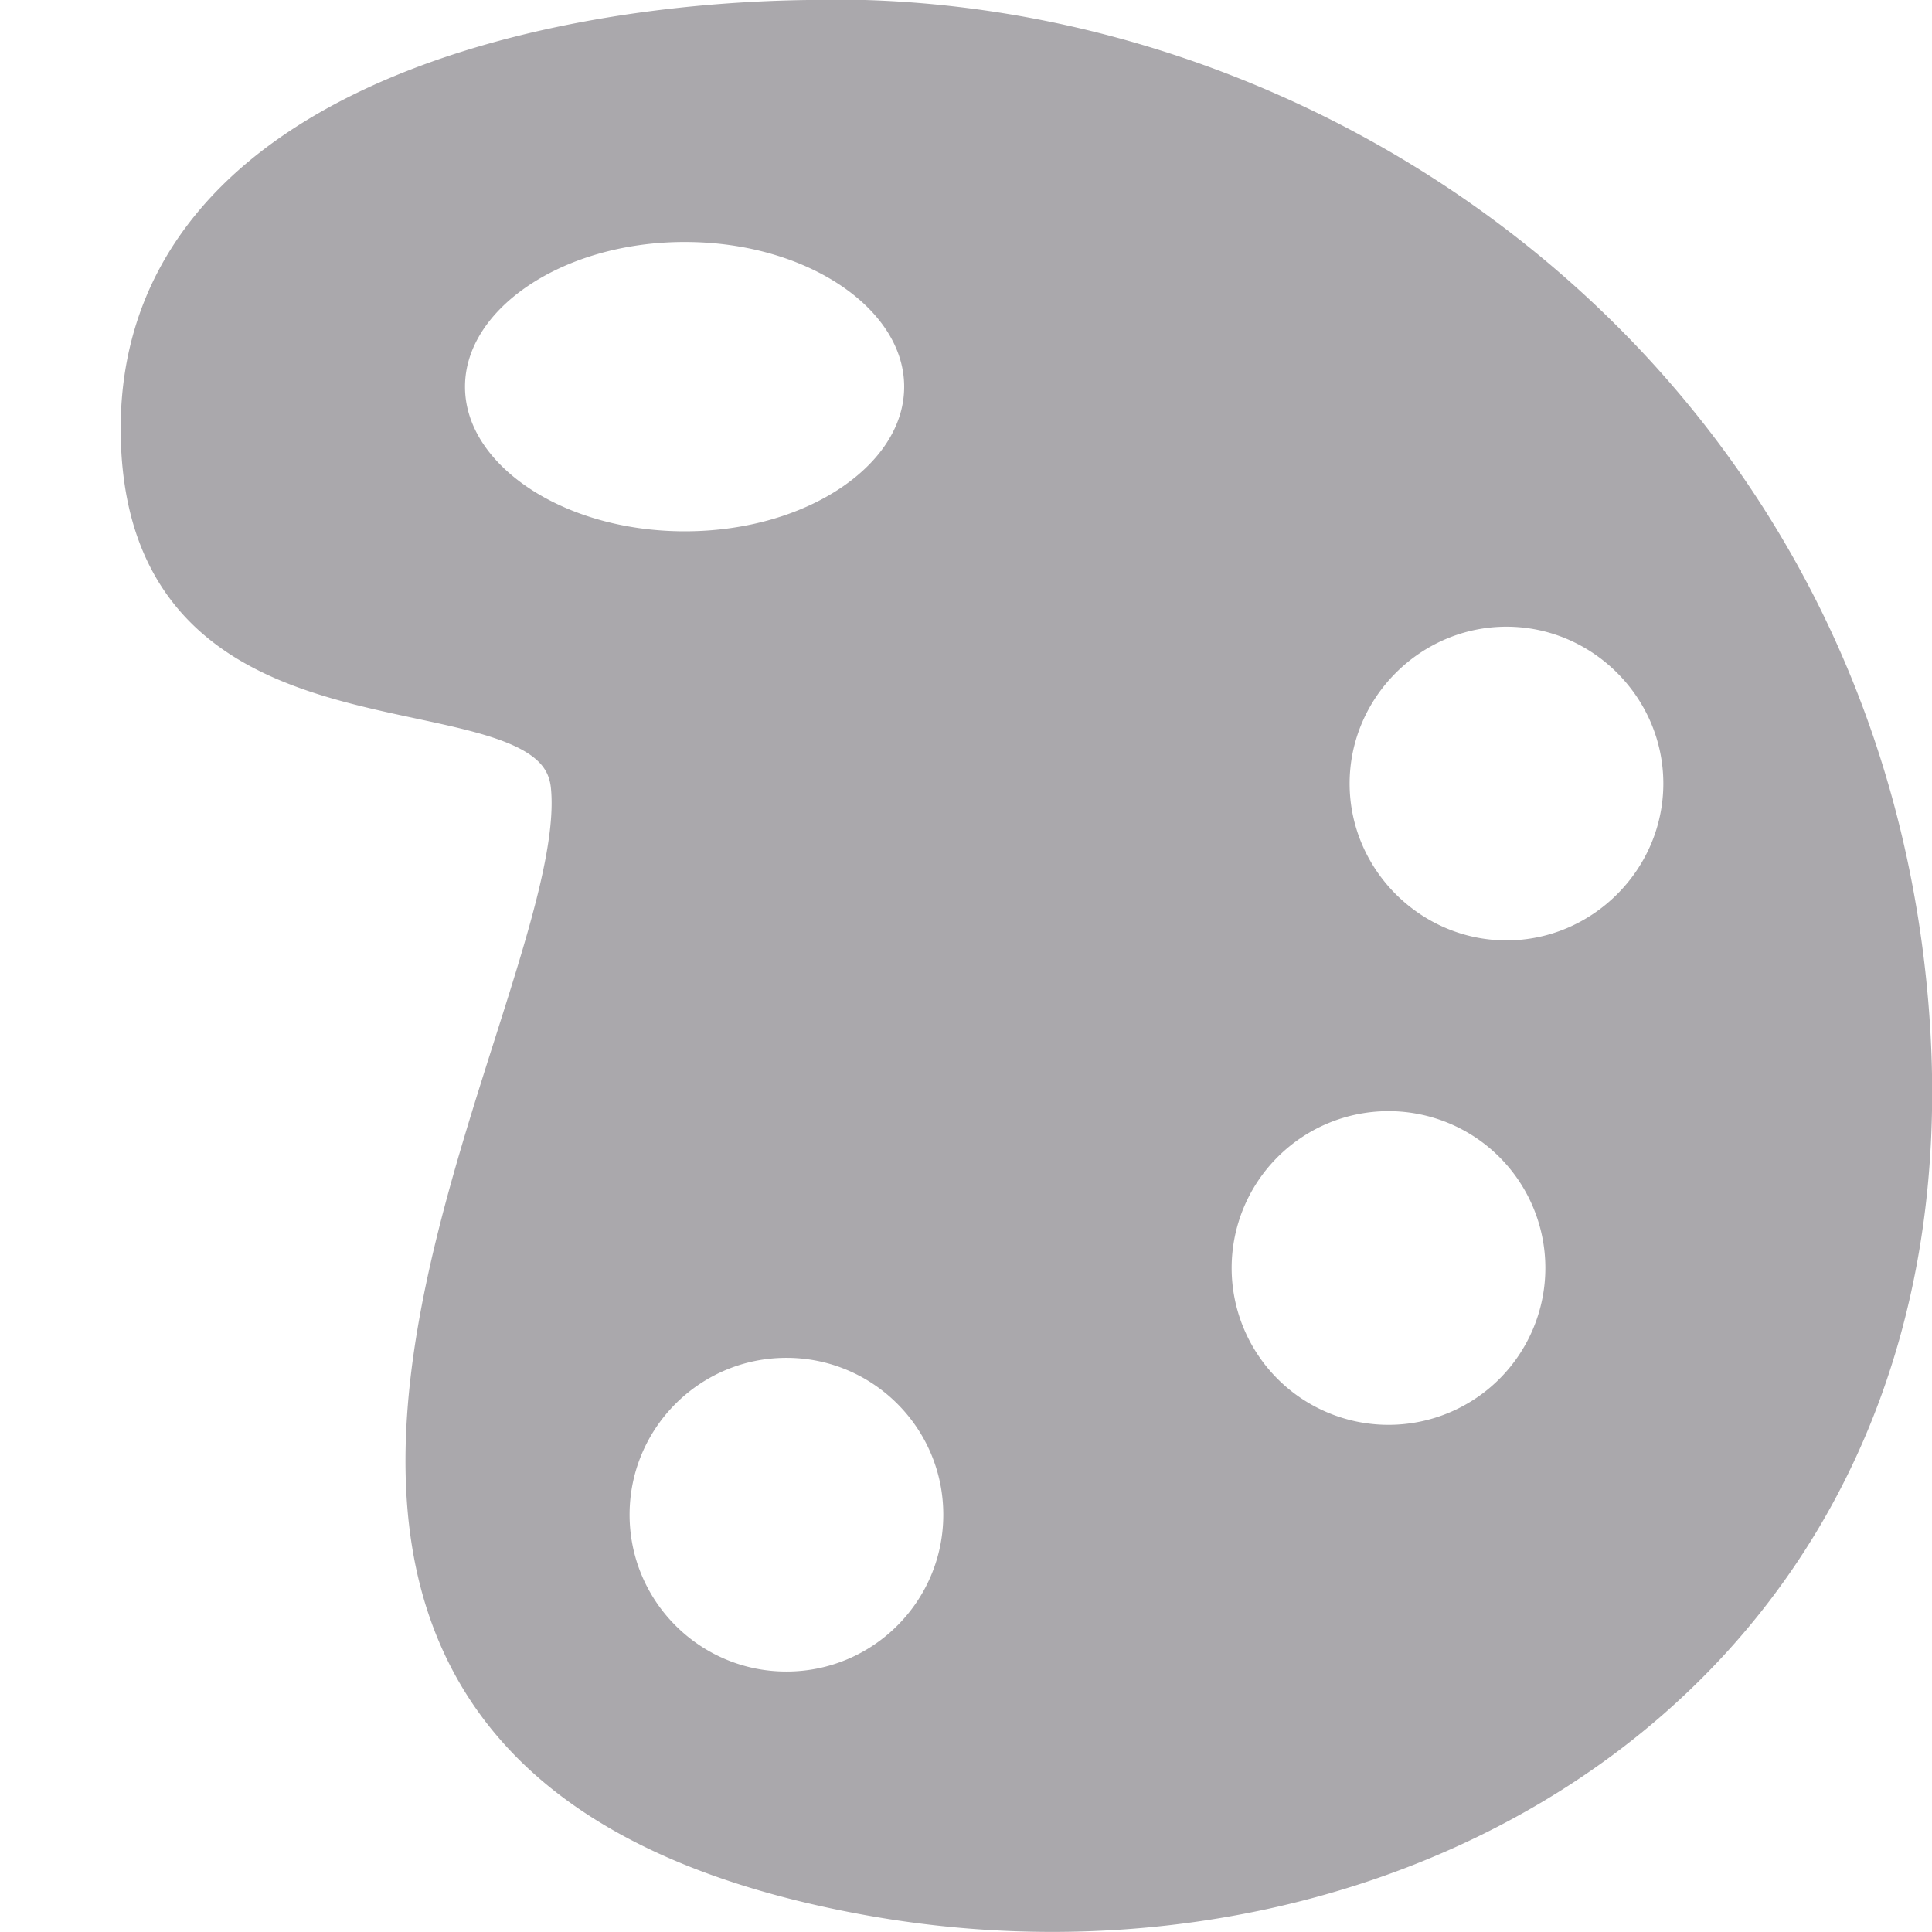 <svg height="16" viewBox="0 0 16 16" width="16" xmlns="http://www.w3.org/2000/svg"><path d="m6.691.201c-2.369.032-5.544.835-5.49 3.414.057 2.751 3.432 1.665 3.561 2.887.207 1.975-4.107 7.984 2.449 9.162 4.377.787 9.023-1.915 8.557-7.363-.42-4.9-4.514-7.975-8.607-8.1zm-1.02 1.602c1.115 0 2.018.627 2.018 1.4 0 .773-.903 1.398-2.018 1.398s-2.021-.626-2.021-1.398c0-.773.907-1.4 2.021-1.4zm6.805 3.186c.823 0 1.5.677 1.5 1.5 0.0.823-.677 1.5-1.5 1.5-.823 0-1.5-.677-1.5-1.5 0-.823.677-1.5 1.5-1.5zm-.977 4.012a1.5 1.5 0 0 1 1.5 1.5 1.5 1.5 0 0 1 -1.5 1.5 1.5 1.5 0 0 1 -1.5-1.5 1.5 1.5 0 0 1 1.5-1.5zm-4.986 2.043c.828-0 1.5.672 1.5 1.5s-.672 1.5-1.5 1.5c-.828 0-1.5-.672-1.5-1.5s.672-1.5 1.5-1.5z" fill="#aaa8ac" fill-rule="evenodd" stroke="#aaa8ac" stroke-width=".402" transform="matrix(1 0 0 1 0 -0)"/></svg>
